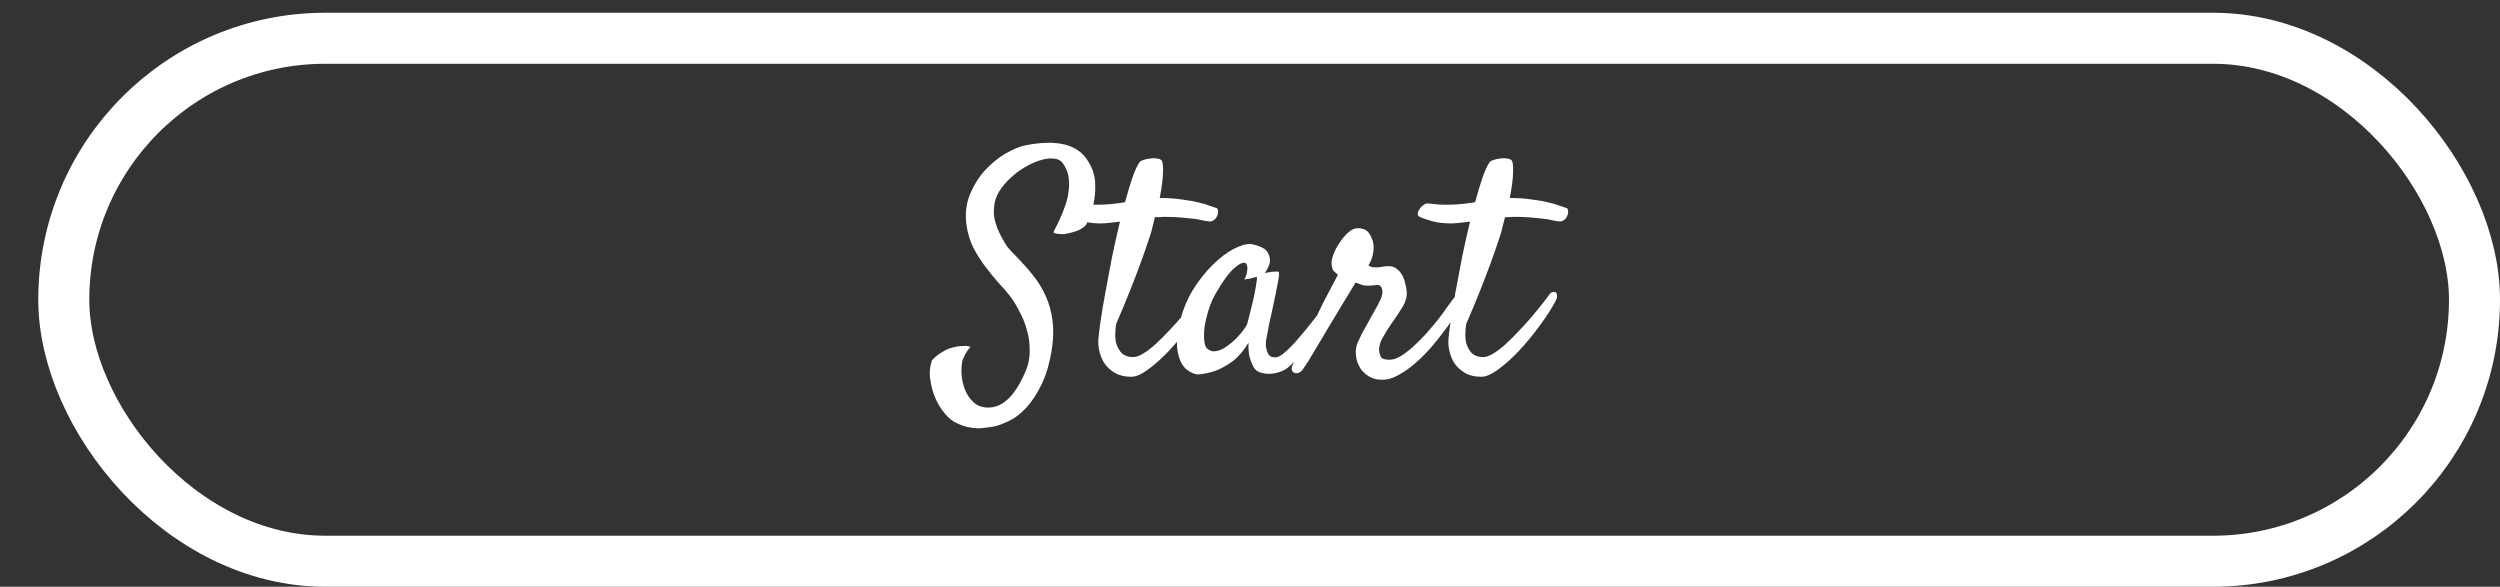 <svg width="196" height="46" viewBox="0 0 196 46" fill="none" xmlns="http://www.w3.org/2000/svg">
<rect x="0" y="0" width="196" height="46" fill="#333333" stroke="none"/>
<rect x="5" y="3" width="189" height="41" rx="20.5" stroke="white" stroke-width="4"/>
<path d="M82.602 18.242C82.586 18.195 82.633 18.078 82.742 17.891C82.852 17.688 82.969 17.445 83.094 17.164C83.234 16.867 83.367 16.539 83.492 16.18C83.633 15.805 83.727 15.422 83.773 15.031C83.836 14.641 83.836 14.25 83.773 13.859C83.711 13.469 83.547 13.094 83.281 12.734C83.125 12.547 82.891 12.445 82.578 12.43C82.281 12.398 81.938 12.445 81.547 12.57C81.172 12.68 80.773 12.859 80.352 13.109C79.945 13.344 79.57 13.625 79.227 13.953C78.883 14.266 78.586 14.617 78.336 15.008C78.102 15.398 77.969 15.797 77.938 16.203C77.906 16.531 77.914 16.836 77.961 17.117C78.023 17.398 78.102 17.656 78.195 17.891C78.289 18.125 78.391 18.344 78.5 18.547C78.609 18.75 78.711 18.93 78.805 19.086C78.93 19.305 79.125 19.547 79.391 19.812C79.656 20.078 79.945 20.383 80.258 20.727C80.57 21.055 80.883 21.43 81.195 21.852C81.508 22.273 81.781 22.75 82.016 23.281C82.25 23.812 82.414 24.406 82.508 25.062C82.602 25.719 82.594 26.445 82.484 27.242C82.312 28.398 82.039 29.359 81.664 30.125C81.289 30.906 80.875 31.531 80.422 32C79.984 32.469 79.539 32.805 79.086 33.008C78.633 33.227 78.258 33.367 77.961 33.43C77.727 33.477 77.445 33.516 77.117 33.547C76.805 33.594 76.469 33.586 76.109 33.523C75.766 33.477 75.414 33.367 75.055 33.195C74.695 33.039 74.375 32.789 74.094 32.445C73.766 32.055 73.508 31.633 73.32 31.18C73.148 30.789 73.023 30.336 72.945 29.82C72.852 29.32 72.891 28.797 73.062 28.25C73.188 28.109 73.32 27.984 73.461 27.875C73.602 27.766 73.742 27.672 73.883 27.594C74.039 27.5 74.203 27.414 74.375 27.336C74.578 27.273 74.781 27.219 74.984 27.172C75.156 27.141 75.336 27.125 75.523 27.125C75.727 27.109 75.914 27.133 76.086 27.195C75.852 27.461 75.688 27.711 75.594 27.945C75.531 28.07 75.484 28.18 75.453 28.273C75.391 28.57 75.367 28.922 75.383 29.328C75.414 29.75 75.5 30.148 75.641 30.523C75.797 30.914 76.016 31.242 76.297 31.508C76.578 31.789 76.953 31.938 77.422 31.953C78.562 31.984 79.531 31.094 80.328 29.281C80.594 28.719 80.727 28.148 80.727 27.57C80.742 26.992 80.672 26.438 80.516 25.906C80.375 25.375 80.18 24.883 79.93 24.43C79.695 23.961 79.453 23.562 79.203 23.234C78.953 22.906 78.648 22.555 78.289 22.18C77.945 21.789 77.602 21.367 77.258 20.914C76.914 20.461 76.602 19.969 76.32 19.438C76.055 18.906 75.875 18.328 75.781 17.703C75.656 16.828 75.734 16.031 76.016 15.312C76.312 14.578 76.703 13.938 77.188 13.391C77.688 12.844 78.227 12.398 78.805 12.055C79.398 11.711 79.922 11.492 80.375 11.398C82.891 10.898 84.539 11.32 85.32 12.664C85.648 13.18 85.828 13.727 85.859 14.305C85.891 14.883 85.852 15.422 85.742 15.922C85.648 16.406 85.523 16.82 85.367 17.164C85.227 17.492 85.133 17.672 85.086 17.703C84.992 17.797 84.844 17.898 84.641 18.008C84.438 18.117 84.109 18.219 83.656 18.312C83.531 18.344 83.406 18.359 83.281 18.359C83.172 18.359 83.055 18.352 82.93 18.336C82.805 18.32 82.695 18.289 82.602 18.242ZM94.039 23.07C94.102 22.977 94.18 22.922 94.273 22.906C94.383 22.875 94.469 22.883 94.531 22.93C94.594 22.977 94.625 23.055 94.625 23.164C94.641 23.273 94.602 23.422 94.508 23.609C94.195 24.203 93.781 24.844 93.266 25.531C92.766 26.219 92.234 26.867 91.672 27.477C91.109 28.07 90.562 28.562 90.031 28.953C89.5 29.344 89.055 29.539 88.695 29.539C88.18 29.539 87.75 29.438 87.406 29.234C87.062 29.031 86.789 28.781 86.586 28.484C86.398 28.188 86.266 27.867 86.188 27.523C86.109 27.164 86.086 26.836 86.117 26.539C86.133 26.289 86.188 25.844 86.281 25.203C86.375 24.547 86.5 23.797 86.656 22.953C86.812 22.094 86.984 21.18 87.172 20.211C87.375 19.227 87.586 18.281 87.805 17.375C87.539 17.406 87.273 17.438 87.008 17.469C86.742 17.5 86.5 17.516 86.281 17.516C85.781 17.516 85.312 17.461 84.875 17.352C84.422 17.227 84.086 17.109 83.867 17C83.742 16.938 83.688 16.852 83.703 16.742C83.719 16.617 83.766 16.5 83.844 16.391C83.922 16.266 84.023 16.164 84.148 16.086C84.258 15.992 84.359 15.945 84.453 15.945C84.75 15.977 85.07 16.008 85.414 16.039C85.758 16.055 86.133 16.055 86.539 16.039C86.836 16.023 87.117 16 87.383 15.969C87.664 15.938 87.938 15.898 88.203 15.852C88.406 15.102 88.602 14.453 88.789 13.906C88.992 13.344 89.172 12.953 89.328 12.734C89.375 12.656 89.477 12.594 89.633 12.547C89.805 12.484 89.984 12.445 90.172 12.43C90.359 12.398 90.539 12.398 90.711 12.43C90.883 12.445 91.008 12.5 91.086 12.594C91.164 12.719 91.195 13.039 91.18 13.555C91.164 14.07 91.078 14.727 90.922 15.523C91.578 15.523 92.156 15.562 92.656 15.641C93.172 15.703 93.609 15.781 93.969 15.875C94.328 15.953 94.617 16.039 94.836 16.133C95.055 16.211 95.219 16.266 95.328 16.297C95.438 16.328 95.492 16.406 95.492 16.531C95.508 16.656 95.484 16.789 95.422 16.93C95.375 17.055 95.289 17.164 95.164 17.258C95.039 17.352 94.898 17.383 94.742 17.352C94.586 17.336 94.406 17.305 94.203 17.258C94.016 17.211 93.781 17.172 93.5 17.141C93.234 17.109 92.914 17.078 92.539 17.047C92.164 17.016 91.727 17 91.227 17C91.133 17 91.023 17.008 90.898 17.023C90.789 17.023 90.672 17.023 90.547 17.023C90.484 17.273 90.422 17.523 90.359 17.773C90.312 18.008 90.242 18.258 90.148 18.523C89.945 19.148 89.711 19.828 89.445 20.562C89.211 21.203 88.93 21.938 88.602 22.766C88.273 23.594 87.906 24.477 87.5 25.414C87.406 26.086 87.414 26.602 87.523 26.961C87.648 27.305 87.797 27.555 87.969 27.711C88.172 27.883 88.422 27.977 88.719 27.992C88.953 28.023 89.234 27.945 89.562 27.758C89.906 27.555 90.258 27.289 90.617 26.961C90.977 26.633 91.336 26.273 91.695 25.883C92.07 25.492 92.414 25.109 92.727 24.734C93.039 24.359 93.312 24.023 93.547 23.727C93.781 23.414 93.945 23.195 94.039 23.07ZM104.656 24.336C104.438 24.648 104.156 25.039 103.812 25.508C103.469 25.961 103.109 26.422 102.734 26.891C102.375 27.344 102.016 27.766 101.656 28.156C101.312 28.531 101.023 28.797 100.789 28.953C100.633 29.047 100.453 29.125 100.25 29.188C100.047 29.25 99.836 29.289 99.617 29.305C99.414 29.32 99.219 29.305 99.031 29.258C98.844 29.227 98.68 29.164 98.539 29.07C98.398 28.961 98.281 28.805 98.188 28.602C98.109 28.43 98.031 28.203 97.953 27.922C97.891 27.641 97.867 27.289 97.883 26.867C97.508 27.492 97.094 27.977 96.641 28.32C96.188 28.648 95.758 28.891 95.352 29.047C94.883 29.219 94.414 29.32 93.945 29.352C93.727 29.352 93.492 29.273 93.242 29.117C92.992 28.977 92.781 28.75 92.609 28.438C92.438 28.109 92.328 27.695 92.281 27.195C92.234 26.68 92.297 26.07 92.469 25.367C92.688 24.414 93.031 23.547 93.5 22.766C93.984 21.984 94.508 21.32 95.07 20.773C95.633 20.211 96.188 19.789 96.734 19.508C97.281 19.227 97.734 19.102 98.094 19.133C98.516 19.211 98.859 19.336 99.125 19.508C99.344 19.664 99.484 19.898 99.547 20.211C99.625 20.508 99.5 20.906 99.172 21.406C99.391 21.359 99.57 21.328 99.711 21.312C99.867 21.297 99.984 21.289 100.062 21.289C100.156 21.289 100.219 21.297 100.25 21.312C100.266 21.344 100.273 21.414 100.273 21.523C100.273 21.617 100.25 21.797 100.203 22.062C100.156 22.328 100.086 22.688 99.992 23.141C99.898 23.594 99.773 24.18 99.617 24.898C99.586 25.039 99.555 25.172 99.523 25.297C99.508 25.406 99.484 25.523 99.453 25.648C99.438 25.758 99.414 25.891 99.383 26.047C99.352 26.203 99.312 26.398 99.266 26.633C99.25 26.773 99.242 26.93 99.242 27.102C99.258 27.258 99.289 27.406 99.336 27.547C99.383 27.688 99.453 27.805 99.547 27.898C99.656 27.977 99.805 28.016 99.992 28.016C100.148 28.016 100.352 27.922 100.602 27.734C100.852 27.531 101.117 27.281 101.398 26.984C101.68 26.672 101.969 26.336 102.266 25.977C102.578 25.602 102.867 25.242 103.133 24.898C103.398 24.555 103.633 24.25 103.836 23.984C104.055 23.719 104.211 23.523 104.305 23.398C104.43 23.258 104.555 23.18 104.68 23.164C104.805 23.133 104.898 23.164 104.961 23.258C105.023 23.352 105.031 23.492 104.984 23.68C104.953 23.867 104.844 24.086 104.656 24.336ZM97.789 25.367C97.867 25.055 97.961 24.688 98.07 24.266C98.18 23.844 98.273 23.438 98.352 23.047C98.43 22.656 98.484 22.336 98.516 22.086C98.562 21.82 98.555 21.695 98.492 21.711C98.414 21.727 98.328 21.75 98.234 21.781C98.156 21.812 98.055 21.836 97.93 21.852C97.805 21.867 97.68 21.891 97.555 21.922C97.68 21.672 97.75 21.469 97.766 21.312C97.797 21.141 97.805 21.008 97.789 20.914C97.773 20.805 97.742 20.719 97.695 20.656C97.523 20.516 97.219 20.633 96.781 21.008C96.359 21.367 95.867 22.039 95.305 23.023C95.07 23.43 94.883 23.867 94.742 24.336C94.602 24.789 94.5 25.219 94.438 25.625C94.391 26.031 94.383 26.391 94.414 26.703C94.445 27 94.508 27.195 94.602 27.289C94.773 27.461 94.969 27.547 95.188 27.547C95.406 27.531 95.625 27.469 95.844 27.359C96.078 27.234 96.305 27.078 96.523 26.891C96.758 26.703 96.961 26.508 97.133 26.305C97.32 26.102 97.469 25.914 97.578 25.742C97.703 25.57 97.773 25.445 97.789 25.367ZM102.195 28.883C102.086 29.055 101.969 29.164 101.844 29.211C101.703 29.273 101.586 29.281 101.492 29.234C101.383 29.203 101.312 29.125 101.281 29C101.25 28.875 101.281 28.719 101.375 28.531C101.422 28.438 101.531 28.227 101.703 27.898C101.859 27.57 102.055 27.18 102.289 26.727C102.508 26.258 102.75 25.758 103.016 25.227C103.281 24.68 103.531 24.164 103.766 23.68C104.016 23.195 104.242 22.766 104.445 22.391C104.648 22 104.797 21.719 104.891 21.547C104.719 21.391 104.602 21.281 104.539 21.219C104.477 21.141 104.43 20.984 104.398 20.75C104.367 20.547 104.414 20.281 104.539 19.953C104.664 19.625 104.828 19.312 105.031 19.016C105.234 18.703 105.461 18.438 105.711 18.219C105.961 18 106.203 17.891 106.438 17.891C106.875 17.891 107.18 18.031 107.352 18.312C107.539 18.594 107.648 18.883 107.68 19.18C107.711 19.383 107.695 19.641 107.633 19.953C107.57 20.266 107.453 20.547 107.281 20.797C107.328 20.828 107.391 20.867 107.469 20.914C107.547 20.945 107.672 20.961 107.844 20.961C108.094 20.961 108.266 20.945 108.359 20.914C108.469 20.883 108.633 20.867 108.852 20.867C109.117 20.867 109.336 20.938 109.508 21.078C109.68 21.203 109.82 21.367 109.93 21.57C110.039 21.758 110.117 21.969 110.164 22.203C110.227 22.422 110.266 22.625 110.281 22.812C110.328 23.203 110.227 23.609 109.977 24.031C109.727 24.453 109.422 24.914 109.062 25.414C108.844 25.727 108.625 26.078 108.406 26.469C108.188 26.859 108.094 27.211 108.125 27.523C108.156 27.727 108.211 27.891 108.289 28.016C108.367 28.141 108.586 28.203 108.945 28.203C109.211 28.203 109.5 28.109 109.812 27.922C110.141 27.719 110.469 27.469 110.797 27.172C111.141 26.859 111.477 26.523 111.805 26.164C112.133 25.789 112.438 25.43 112.719 25.086C113 24.727 113.234 24.406 113.422 24.125C113.625 23.844 113.773 23.641 113.867 23.516C113.945 23.391 114.047 23.305 114.172 23.258C114.297 23.211 114.406 23.211 114.5 23.258C114.594 23.305 114.648 23.398 114.664 23.539C114.695 23.68 114.641 23.867 114.5 24.102C114.406 24.258 114.242 24.508 114.008 24.852C113.789 25.195 113.516 25.578 113.188 26C112.875 26.422 112.523 26.859 112.133 27.312C111.742 27.75 111.328 28.156 110.891 28.531C110.469 28.891 110.039 29.188 109.602 29.422C109.18 29.656 108.773 29.773 108.383 29.773C107.977 29.773 107.641 29.695 107.375 29.539C107.109 29.383 106.891 29.195 106.719 28.977C106.562 28.742 106.445 28.492 106.367 28.227C106.305 27.945 106.281 27.688 106.297 27.453C106.312 27.266 106.359 27.07 106.438 26.867C106.531 26.648 106.633 26.43 106.742 26.211C106.867 25.977 106.992 25.75 107.117 25.531C107.258 25.297 107.383 25.07 107.492 24.852C107.758 24.398 107.969 24.016 108.125 23.703C108.297 23.375 108.383 23.102 108.383 22.883C108.383 22.742 108.352 22.617 108.289 22.508C108.227 22.398 108.125 22.344 107.984 22.344C107.891 22.344 107.82 22.352 107.773 22.367C107.742 22.367 107.703 22.367 107.656 22.367C107.625 22.367 107.57 22.375 107.492 22.391C107.43 22.391 107.328 22.391 107.188 22.391C106.984 22.391 106.812 22.359 106.672 22.297C106.531 22.234 106.398 22.188 106.273 22.156C106.211 22.266 106.07 22.5 105.852 22.859C105.633 23.219 105.375 23.641 105.078 24.125C104.797 24.609 104.492 25.117 104.164 25.648C103.852 26.18 103.555 26.68 103.273 27.148C102.992 27.602 102.758 27.992 102.57 28.32C102.367 28.633 102.242 28.82 102.195 28.883ZM121.484 23.07C121.547 22.977 121.625 22.922 121.719 22.906C121.828 22.875 121.914 22.883 121.977 22.93C122.039 22.977 122.07 23.055 122.07 23.164C122.086 23.273 122.047 23.422 121.953 23.609C121.641 24.203 121.227 24.844 120.711 25.531C120.211 26.219 119.68 26.867 119.117 27.477C118.555 28.07 118.008 28.562 117.477 28.953C116.945 29.344 116.5 29.539 116.141 29.539C115.625 29.539 115.195 29.438 114.852 29.234C114.508 29.031 114.234 28.781 114.031 28.484C113.844 28.188 113.711 27.867 113.633 27.523C113.555 27.164 113.531 26.836 113.562 26.539C113.578 26.289 113.633 25.844 113.727 25.203C113.82 24.547 113.945 23.797 114.102 22.953C114.258 22.094 114.43 21.18 114.617 20.211C114.82 19.227 115.031 18.281 115.25 17.375C114.984 17.406 114.719 17.438 114.453 17.469C114.188 17.5 113.945 17.516 113.727 17.516C113.227 17.516 112.758 17.461 112.32 17.352C111.867 17.227 111.531 17.109 111.312 17C111.188 16.938 111.133 16.852 111.148 16.742C111.164 16.617 111.211 16.5 111.289 16.391C111.367 16.266 111.469 16.164 111.594 16.086C111.703 15.992 111.805 15.945 111.898 15.945C112.195 15.977 112.516 16.008 112.859 16.039C113.203 16.055 113.578 16.055 113.984 16.039C114.281 16.023 114.562 16 114.828 15.969C115.109 15.938 115.383 15.898 115.648 15.852C115.852 15.102 116.047 14.453 116.234 13.906C116.438 13.344 116.617 12.953 116.773 12.734C116.82 12.656 116.922 12.594 117.078 12.547C117.25 12.484 117.43 12.445 117.617 12.43C117.805 12.398 117.984 12.398 118.156 12.43C118.328 12.445 118.453 12.5 118.531 12.594C118.609 12.719 118.641 13.039 118.625 13.555C118.609 14.07 118.523 14.727 118.367 15.523C119.023 15.523 119.602 15.562 120.102 15.641C120.617 15.703 121.055 15.781 121.414 15.875C121.773 15.953 122.062 16.039 122.281 16.133C122.5 16.211 122.664 16.266 122.773 16.297C122.883 16.328 122.938 16.406 122.938 16.531C122.953 16.656 122.93 16.789 122.867 16.93C122.82 17.055 122.734 17.164 122.609 17.258C122.484 17.352 122.344 17.383 122.188 17.352C122.031 17.336 121.852 17.305 121.648 17.258C121.461 17.211 121.227 17.172 120.945 17.141C120.68 17.109 120.359 17.078 119.984 17.047C119.609 17.016 119.172 17 118.672 17C118.578 17 118.469 17.008 118.344 17.023C118.234 17.023 118.117 17.023 117.992 17.023C117.93 17.273 117.867 17.523 117.805 17.773C117.758 18.008 117.688 18.258 117.594 18.523C117.391 19.148 117.156 19.828 116.891 20.562C116.656 21.203 116.375 21.938 116.047 22.766C115.719 23.594 115.352 24.477 114.945 25.414C114.852 26.086 114.859 26.602 114.969 26.961C115.094 27.305 115.242 27.555 115.414 27.711C115.617 27.883 115.867 27.977 116.164 27.992C116.398 28.023 116.68 27.945 117.008 27.758C117.352 27.555 117.703 27.289 118.062 26.961C118.422 26.633 118.781 26.273 119.141 25.883C119.516 25.492 119.859 25.109 120.172 24.734C120.484 24.359 120.758 24.023 120.992 23.727C121.227 23.414 121.391 23.195 121.484 23.07Z" fill="white"/>
</svg>
